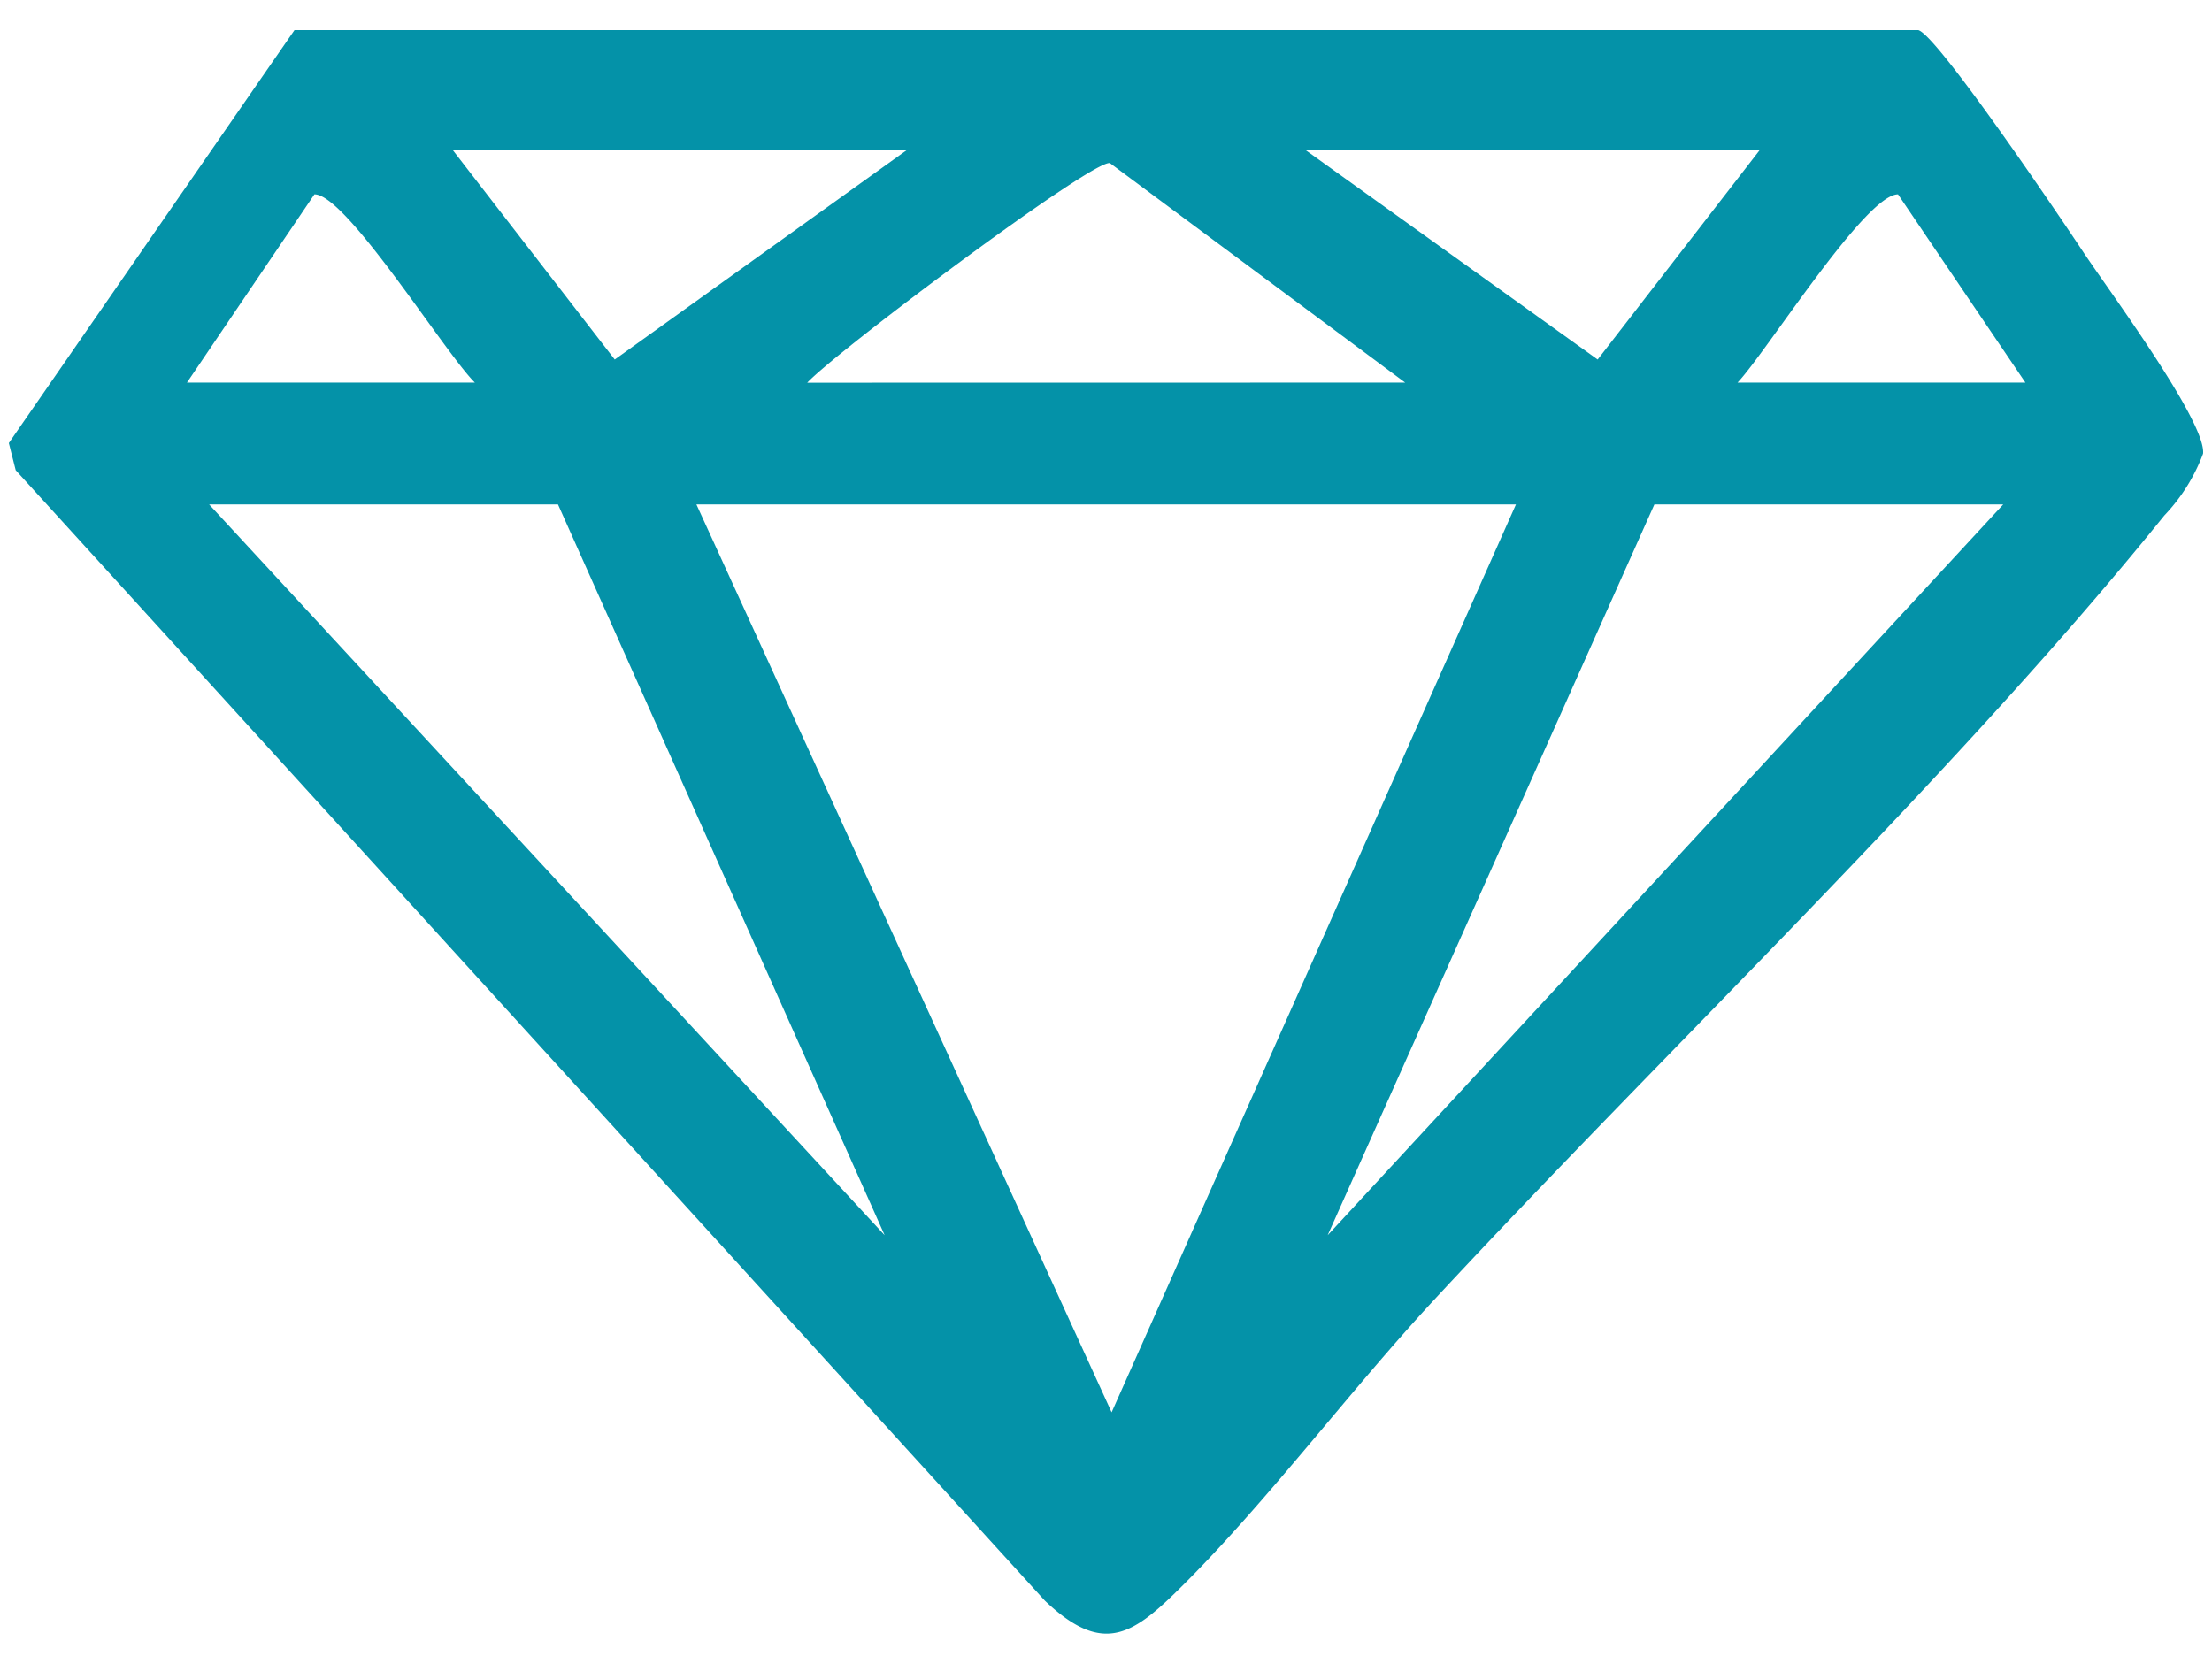 <svg xmlns="http://www.w3.org/2000/svg" xmlns:xlink="http://www.w3.org/1999/xlink" width="96.48" height="72.581" viewBox="0 0 96.48 72.581">
  <defs>
    <clipPath id="clip-path">
      <rect id="Retângulo_1020" data-name="Retângulo 1020" width="96.48" height="72.581" rx="10" fill="#0492a8"/>
    </clipPath>
  </defs>
  <g id="Grupo_de_máscara_25" data-name="Grupo de máscara 25" clip-path="url(#clip-path)">
    <g id="Camada_1-2" transform="translate(0.385 1.313)">
      <path id="Caminho_467" data-name="Caminho 467" d="M12.459,0H83.287c.845.242,6.26,8.272,7.206,9.7,1.067,1.61,5.354,7.387,5.213,8.776a7.918,7.918,0,0,1-1.691,2.7C84.756,32.647,72.3,44.461,62.113,55.451c-3.6,3.885-7.165,8.655-10.849,12.338-2.174,2.174-3.482,3.2-6.078.725L.3,19.2,0,18.014ZM39.168,5.233H19.363l7.065,9.138Zm37.2,0H56.558L69.3,14.371ZM60.905,15.377,48.024,5.8c-.805-.121-11.9,8.192-13.2,9.581Zm-40.577,0c-1.308-1.288-5.616-8.232-7-8.212L7.769,15.377Zm55.068,0H87.957L82.4,7.165C80.972,7.165,76.645,14.069,75.4,15.377ZM23.952,20.691H8.735L38.2,52.573,23.952,20.691Zm41.784,0H29.99L48.1,60.3,65.736,20.691Zm21.255,0H71.774L57.524,52.573,86.99,20.691Z" fill="#0492a8"/>
    </g>
  </g>
</svg>
